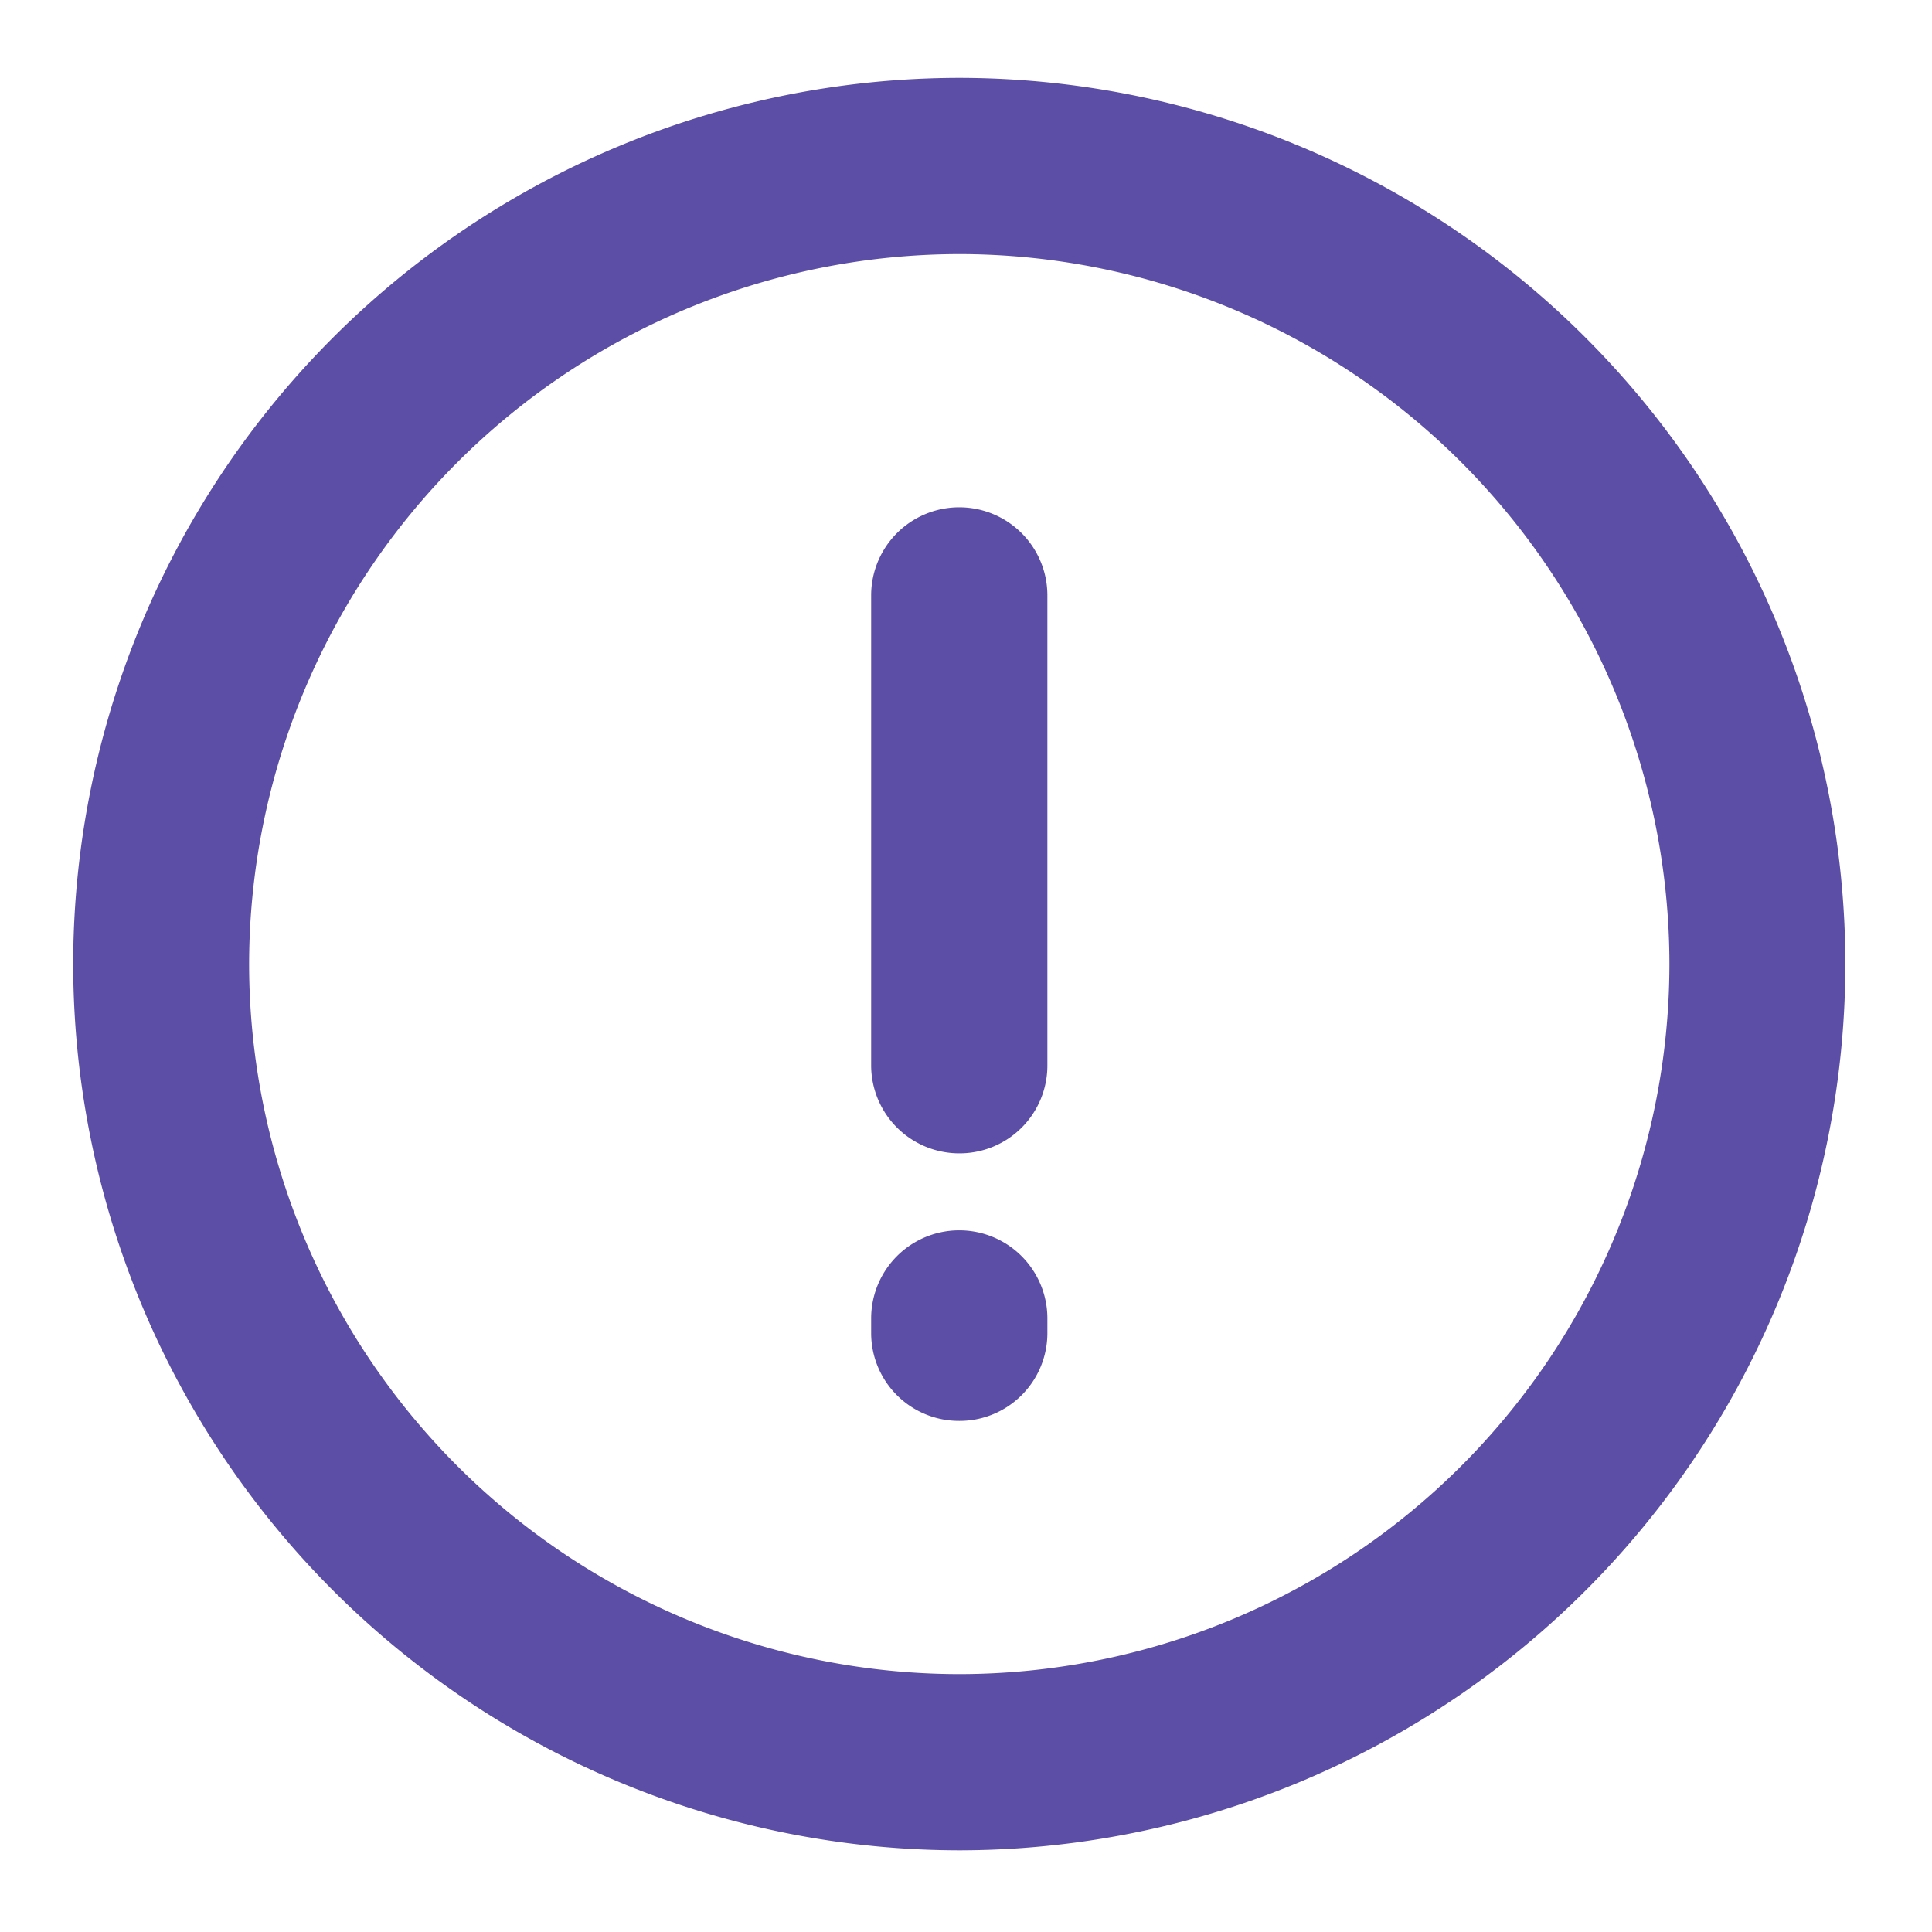 <svg width="66" height="66" fill="none" xmlns="http://www.w3.org/2000/svg"><path d="M32.77 63.21a30.3 30.3 0 0 0 30.27-30.27A30.3 30.3 0 0 0 32.77 2.66 30.3 30.3 0 0 0 2.5 32.94a30.31 30.31 0 0 0 30.27 30.27Zm0-54.53a24.28 24.28 0 0 1 24.26 24.26 24.28 24.28 0 0 1-24.26 24.25A24.28 24.28 0 0 1 8.51 32.94 24.29 24.29 0 0 1 32.77 8.68Z" fill="#5C4DA6"/><path d="M32.77 39.4a3 3 0 0 0 3.01-3.01V20.34a3.01 3.01 0 0 0-6.02 0V36.4a3.01 3.01 0 0 0 3.01 3ZM32.77 48.54a3 3 0 0 0 3.01-3v-.5a3.01 3.01 0 0 0-6.02 0v.5a3 3 0 0 0 3.01 3Z" fill="#5C4DA6"/></svg>